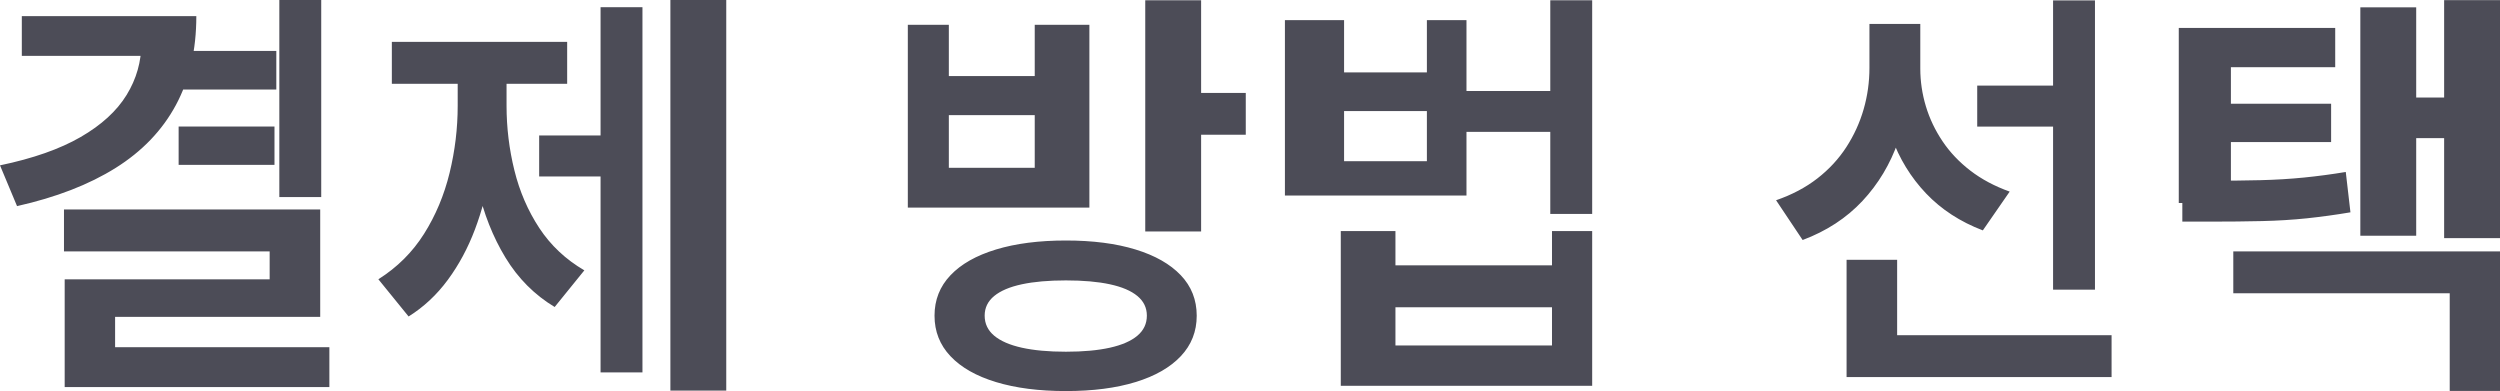 ﻿<?xml version="1.0" encoding="utf-8"?>
<svg version="1.1" xmlns:xlink="http://www.w3.org/1999/xlink" width="179px" height="28px" xmlns="http://www.w3.org/2000/svg">
  <g transform="matrix(1 0 0 1 -56 -139 )">
    <path d="M 20 14.109  L 20 0  L 23 0  L 23 14.109  L 20 14.109  Z M 10.122 3.077  C 10.122 3.077  10.122 1.153  10.122 1.153  C 10.122 1.153  14.057 1.153  14.057 1.153  C 14.057 3.587  13.569 5.71  12.594 7.521  C 11.618 9.333  10.178 10.835  8.274 12.027  C 6.369 13.22  4.017 14.13  1.22 14.758  C 1.22 14.758  0 11.839  0 11.839  C 2.364 11.347  4.29 10.67  5.777 9.81  C 7.265 8.95  8.361 7.946  9.065 6.8  C 9.77 5.653  10.122 4.412  10.122 3.077  Z M 1.562 4  L 1.562 1.153  L 11.656 1.153  L 11.656 4  L 1.562 4  Z M 12.992 6.411  L 12.992 3.645  L 19.784 3.645  L 19.784 6.411  L 12.992 6.411  Z M 12.79 11.805  L 12.79 9.059  L 19.653 9.059  L 19.653 11.805  L 12.79 11.805  Z M 4.581 18  L 4.581 15  L 22.927 15  L 22.927 22.69  L 8.241 22.69  L 8.241 26.423  L 4.631 26.423  L 4.631 20  L 19.307 20  L 19.307 18  L 4.581 18  Z M 4.631 27.716  L 4.631 24.858  L 23.583 24.858  L 23.583 27.716  L 4.631 27.716  Z M 48 27.969  L 48 0  L 52 0  L 52 27.969  L 48 27.969  Z M 38.604 12.637  L 38.604 9.698  L 43.441 9.698  L 43.441 12.637  L 38.604 12.637  Z M 43 26.663  L 43 0.515  L 46 0.515  L 46 26.663  L 43 26.663  Z M 32.771 7.569  C 32.771 7.569  32.771 4.503  32.771 4.503  L 35.496 4.503  C 35.496 4.503  35.496 7.569  35.496 7.569  C 35.496 9.123  35.373 10.656  35.127 12.168  C 34.881 13.679  34.507 15.1  34.004 16.432  C 33.501 17.764  32.854 18.966  32.064 20.038  C 31.274 21.11  30.338 21.984  29.256 22.66  C 29.256 22.66  27.091 19.995  27.091 19.995  C 28.443 19.143  29.534 18.058  30.364 16.74  C 31.194 15.422  31.803 13.97  32.19 12.382  C 32.578 10.794  32.771 9.19  32.771 7.569  Z M 33.565 7.569  C 33.565 7.569  33.565 4.503  33.565 4.503  L 36.269 4.503  C 36.269 4.503  36.269 7.569  36.269 7.569  C 36.269 9.136  36.456 10.678  36.83 12.195  C 37.204 13.712  37.8 15.09  38.616 16.33  C 39.433 17.57  40.507 18.579  41.839 19.357  C 41.839 19.357  39.714 21.981  39.714 21.981  C 38.267 21.109  37.093 19.931  36.192 18.446  C 35.29 16.962  34.627 15.284  34.202 13.411  C 33.777 11.538  33.565 9.59  33.565 7.569  Z M 28.056 6  L 28.056 3  L 40.609 3  L 40.609 6  L 28.056 6  Z M 71.312 17.864  C 72.724 17.434  74.393 17.22  76.319 17.22  C 78.245 17.22  79.907 17.434  81.305 17.864  C 82.704 18.293  83.784 18.907  84.544 19.706  C 85.304 20.504  85.685 21.471  85.685 22.605  C 85.685 23.732  85.304 24.699  84.544 25.504  C 83.784 26.309  82.704 26.927  81.305 27.356  C 79.907 27.785  78.245 28  76.319 28  C 74.393 28  72.724 27.785  71.312 27.356  C 69.899 26.927  68.813 26.309  68.053 25.503  C 67.292 24.698  66.912 23.731  66.912 22.603  C 66.912 21.475  67.292 20.511  68.053 19.71  C 68.813 18.908  69.899 18.293  71.312 17.864  Z M 79.47 20.355  C 78.611 20.17  77.56 20.077  76.319 20.077  C 75.077 20.077  74.025 20.17  73.162 20.355  C 72.299 20.541  71.64 20.82  71.184 21.194  C 70.729 21.568  70.502 22.036  70.502 22.599  C 70.502 23.176  70.729 23.655  71.184 24.036  C 71.64 24.417  72.299 24.703  73.162 24.895  C 74.025 25.087  75.077 25.183  76.319 25.183  C 77.56 25.183  78.611 25.087  79.47 24.895  C 80.33 24.703  80.986 24.417  81.437 24.036  C 81.889 23.655  82.115 23.176  82.115 22.599  C 82.115 22.036  81.889 21.568  81.437 21.194  C 80.986 20.82  80.33 20.541  79.47 20.355  Z M 82 16.572  L 82 0.02  L 86 0.02  L 86 16.572  L 82 16.572  Z M 84.384 9.646  L 84.384 6.656  L 89.197 6.656  L 89.197 9.646  L 84.384 9.646  Z M 65 14.864  L 65 1.774  L 67.937 1.774  L 67.937 5.448  L 74.087 5.448  L 74.087 1.774  L 78 1.774  L 78 14.864  L 65 14.864  Z M 74.087 8.245  L 67.937 8.245  L 67.937 12.016  L 74.087 12.016  L 74.087 8.245  Z M 92 14  L 92 1.44  L 96.236 1.44  L 96.236 5.184  L 102.165 5.184  L 102.165 1.44  L 105 1.44  L 105 14  L 92 14  Z M 102.165 7.95  L 96.236 7.95  L 96.236 11.54  L 102.165 11.54  L 102.165 7.95  Z M 104.861 9.443  L 104.861 6.514  L 111.965 6.514  L 111.965 9.443  L 104.861 9.443  Z M 111 15.318  L 111 0.02  L 114 0.02  L 114 15.318  L 111 15.318  Z M 96 27.625  L 96 16.543  L 99.914 16.543  L 99.914 19  L 111.123 19  L 111.123 16.543  L 114 16.543  L 114 27.625  L 96 27.625  Z M 111.123 22  L 99.914 22  L 99.914 24.737  L 111.123 24.737  L 111.123 22  Z M 141.569 9.067  L 141.569 6.128  L 148.212 6.128  L 148.212 9.067  L 141.569 9.067  Z M 133.852 4.853  C 133.852 4.853  133.852 1.714  133.852 1.714  L 136.77 1.714  C 136.77 1.714  136.77 4.853  136.77 4.853  C 136.77 6.719  136.485 8.47  135.915 10.107  C 135.345 11.743  134.49 13.171  133.348 14.392  C 132.206 15.612  130.78 16.543  129.069 17.185  C 129.069 17.185  127.167 14.338  127.167 14.338  C 128.303 13.946  129.288 13.425  130.122 12.777  C 130.957 12.128  131.649 11.38  132.199 10.532  C 132.748 9.684  133.161 8.78  133.437 7.821  C 133.714 6.862  133.852 5.872  133.852 4.853  Z M 134.605 4.903  C 134.605 4.903  134.605 1.714  134.605 1.714  L 137.493 1.714  C 137.493 1.714  137.493 4.903  137.493 4.903  C 137.493 5.821  137.626 6.723  137.892 7.608  C 138.159 8.493  138.557 9.329  139.086 10.116  C 139.615 10.903  140.28 11.604  141.08 12.219  C 141.88 12.834  142.818 13.334  143.893 13.719  C 143.893 13.719  141.971 16.496  141.971 16.496  C 140.355 15.881  138.999 14.998  137.905 13.849  C 136.812 12.699  135.988 11.354  135.435 9.812  C 134.882 8.27  134.605 6.634  134.605 4.903  Z M 147 20.739  L 147 0.03  L 150 0.03  L 150 20.739  L 147 20.739  Z M 132.215 27  L 132.215 24  L 151.189 24  L 151.189 27  L 132.215 27  Z M 132.215 26.123  L 132.215 18.602  L 135.835 18.602  L 135.835 26.123  L 132.215 26.123  Z M 156.255 15.869  L 156.255 12.94  C 156.255 12.94  158.151 12.94  158.151 12.94  C 159.535 12.94  160.771 12.927  161.858 12.9  C 162.946 12.873  163.979 12.811  164.958 12.713  C 165.937 12.615  166.937 12.482  167.957 12.313  C 167.957 12.313  168.292 15.202  168.292 15.202  C 167.231 15.381  166.196 15.523  165.187 15.63  C 164.177 15.735  163.107 15.802  161.975 15.829  C 160.844 15.856  159.569 15.869  158.151 15.869  C 158.151 15.869  156.255 15.869  156.255 15.869  Z M 156 14.537  L 156 2  L 167.201 2  L 167.201 4.813  L 159.733 4.813  L 159.733 14.537  L 156 14.537  Z M 158.696 10.174  L 158.696 7.429  L 166.908 7.429  L 166.908 10.174  L 158.696 10.174  Z M 175 17.052  L 175 0.01  L 179 0.01  L 179 17.052  L 175 17.052  Z M 171.894 9.89  L 171.894 6.981  L 176.568 6.981  L 176.568 9.89  L 171.894 9.89  Z M 169 16.88  L 169 0.527  L 173 0.527  L 173 16.88  L 169 16.88  Z M 159.904 21  L 159.904 18  L 179 18  L 179 27.99  L 175.4 27.99  L 175.4 21  L 159.904 21  Z " fill-rule="nonzero" fill="#4c4c57" stroke="none" transform="matrix(1 0 0 1 56 139 )" />
  </g>
</svg>
